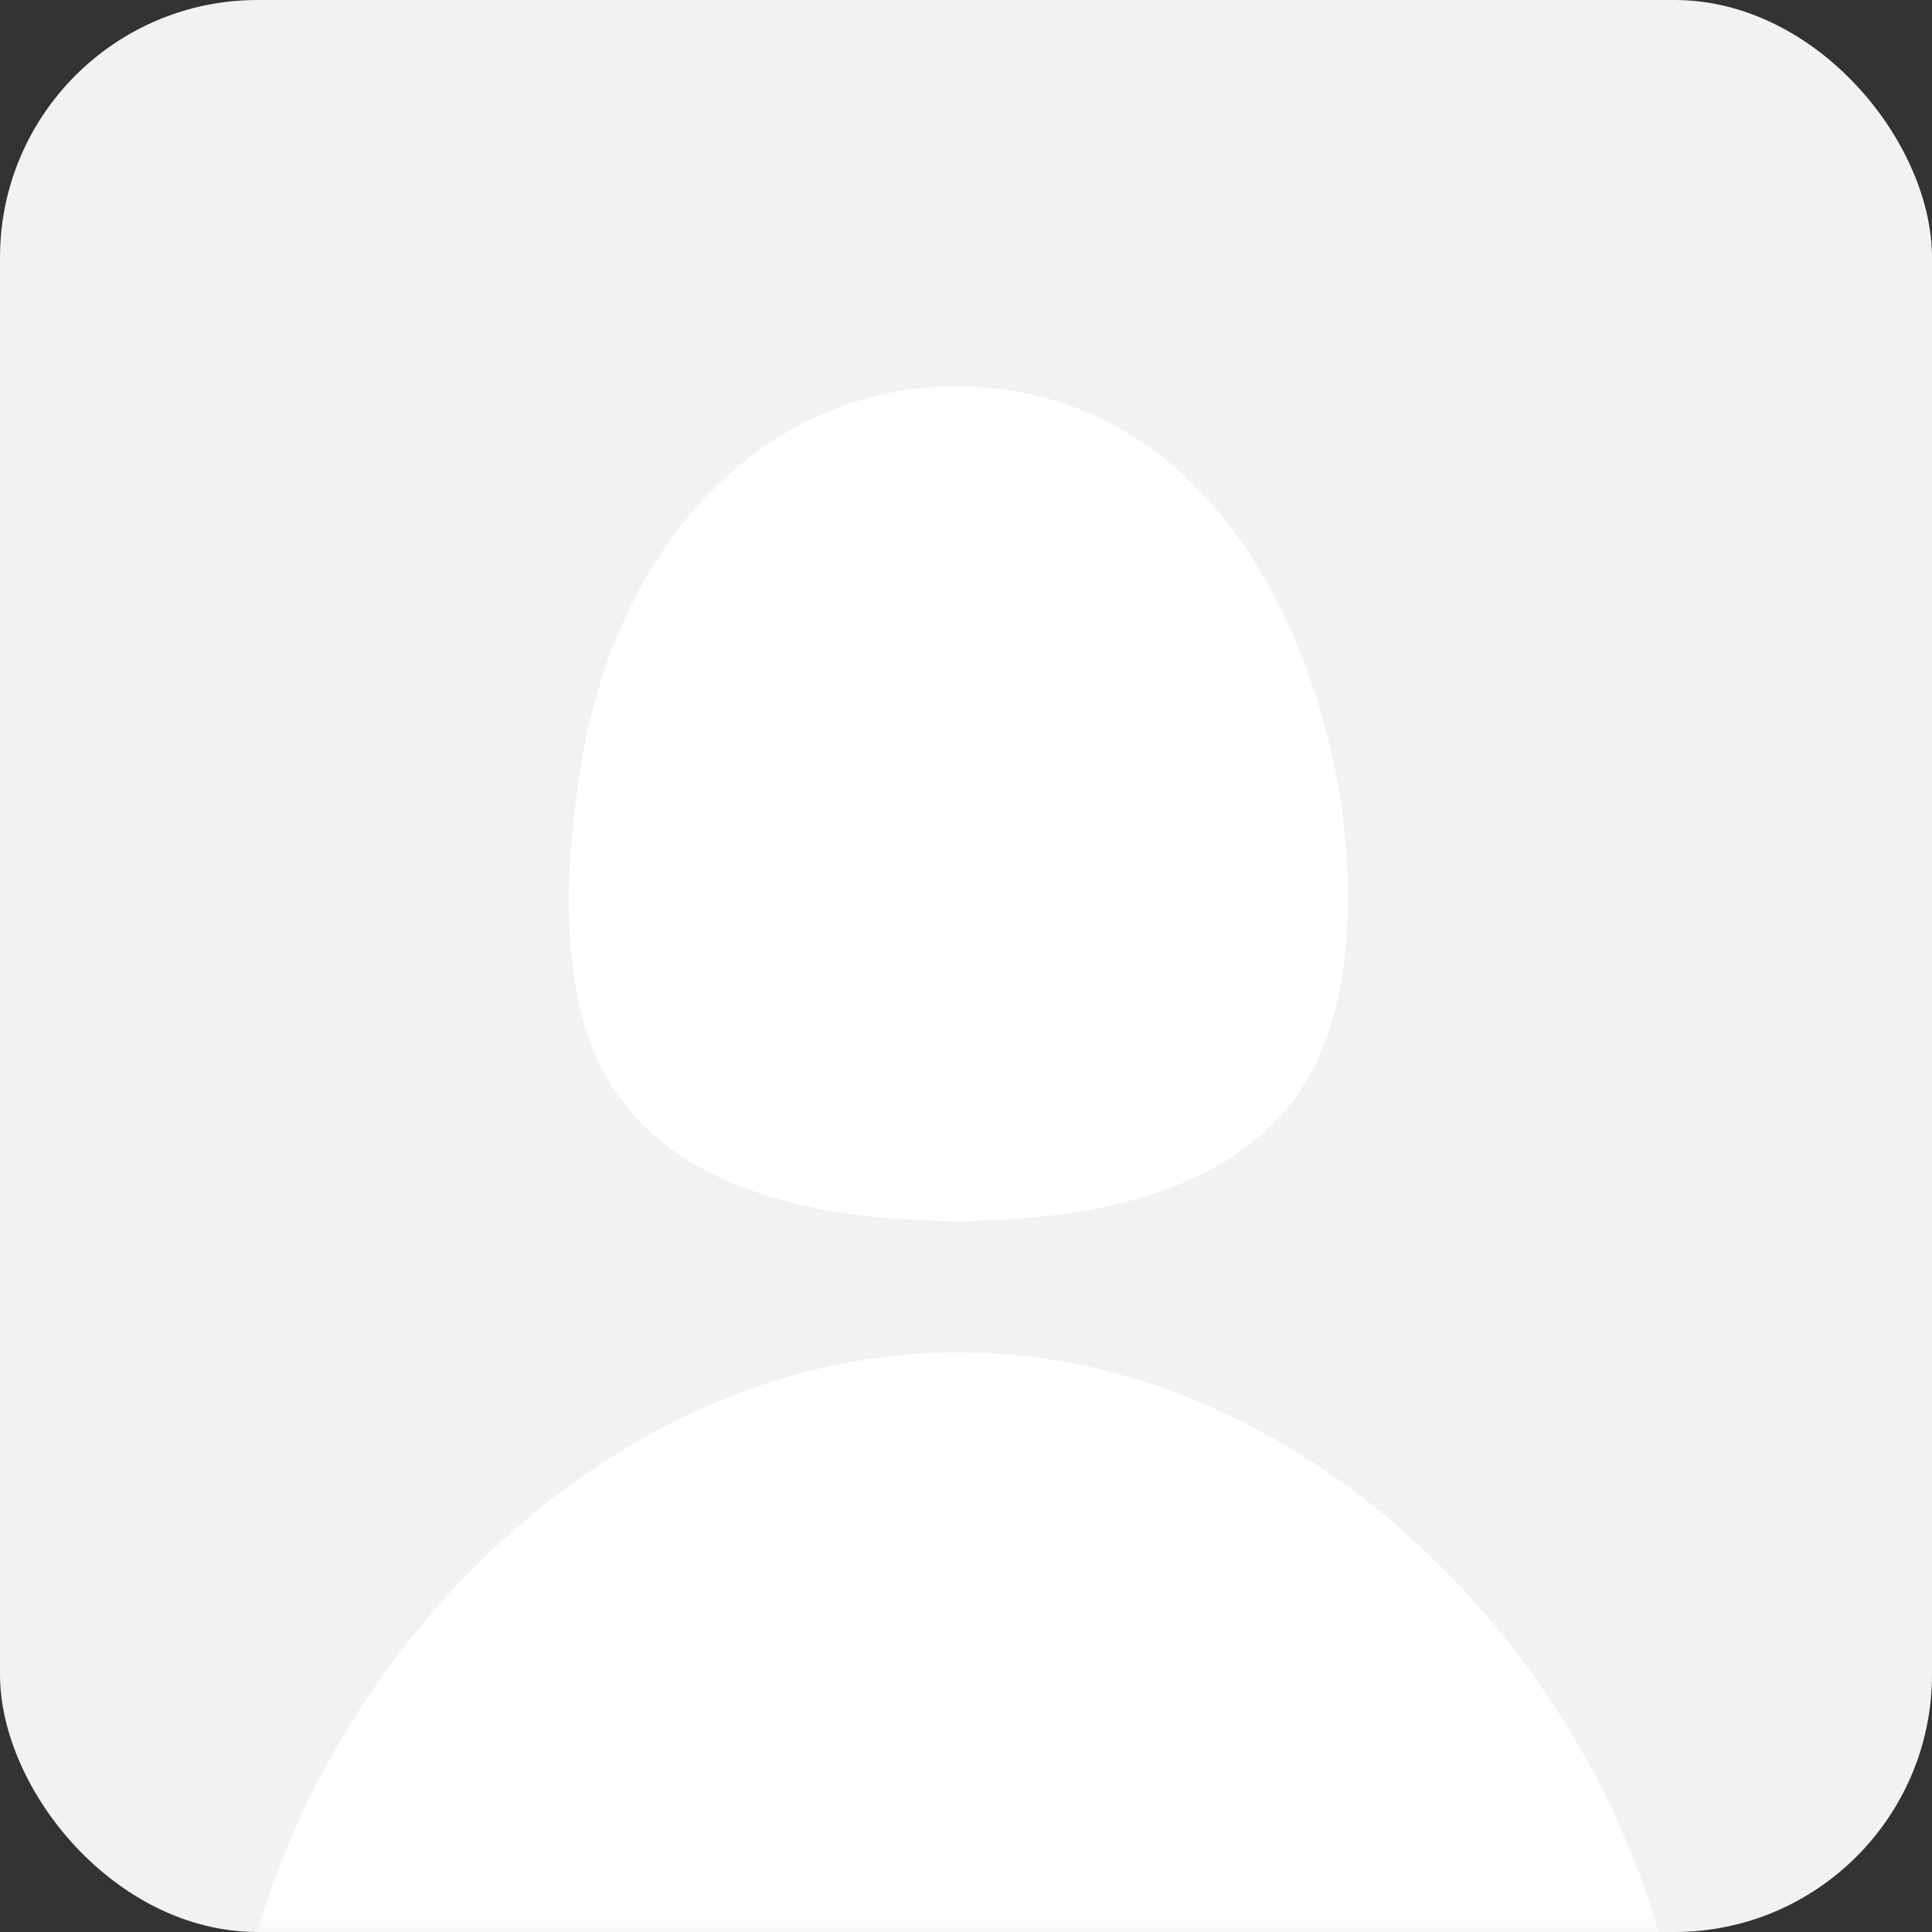 <svg width="45" height="45" xmlns="http://www.w3.org/2000/svg" xmlns:xlink="http://www.w3.org/1999/xlink"><rect width="100%" height="100%" fill="#333333" stroke="none"/><defs><rect id="a" width="45" height="45" rx="6"/></defs><g fill="none" fill-rule="evenodd"><mask id="b" fill="#fff"><use xlink:href="#a"/></mask><use fill="#F2F2F2" xlink:href="#a"/><g mask="url(#b)" fill="#FFF"><path d="M21.972 28.448c2.776 0 6.776-.39 8.49-3.333 1.131-1.945 1.131-5.001.566-7.502C29.976 12.97 27.1 9 22.255 9c-4.32 0-7.782 3.473-8.684 8.613-.442 2.525-.566 5.557.566 7.502 1.714 2.944 5.715 3.333 8.49 3.333m-.313 3.052C14.54 31.5 8.001 37.994 6 45h32.628c-2.001-7.006-8.539-13.5-16.314-13.5"/></g></g></svg>